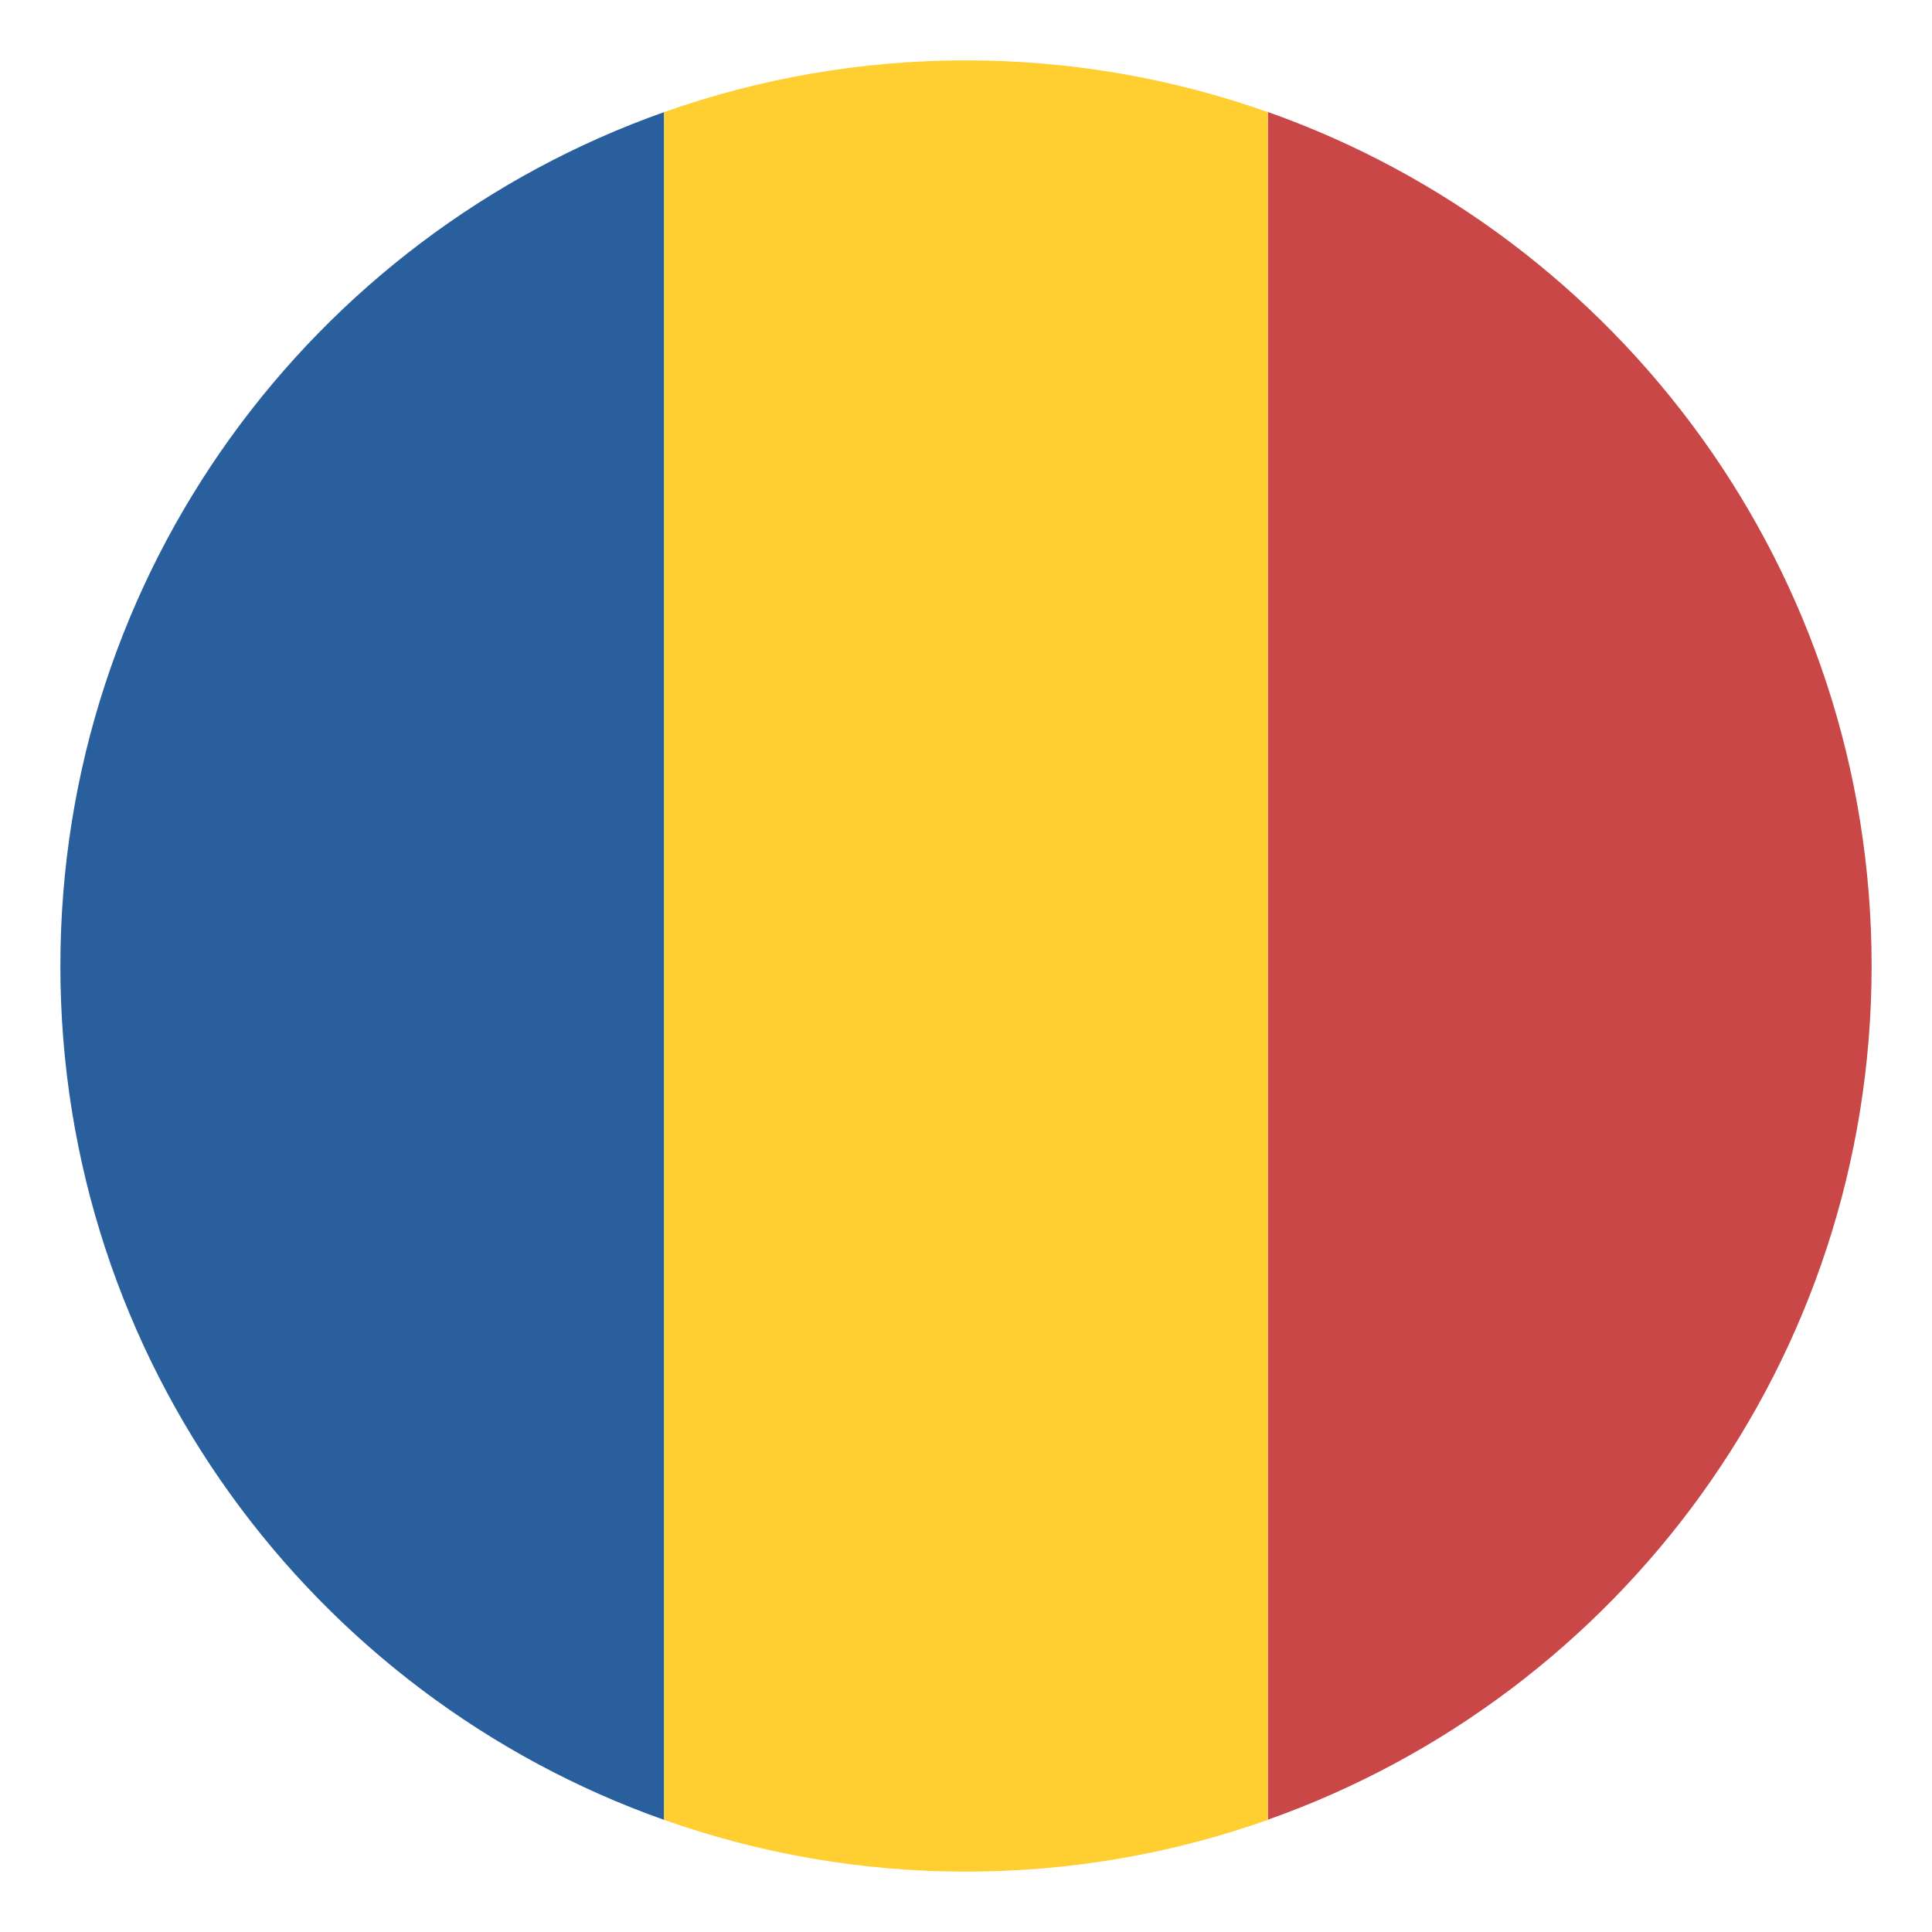 <svg xmlns="http://www.w3.org/2000/svg" viewBox="0 0 64 64" enable-background="new 0 0 64 64"><path fill="#2a5f9e" d="M2,32c0,13.061,8.35,24.167,20,28.286V3.714C10.35,7.833,2,18.939,2,32z"/><path fill="#c94747" d="m62 32c0-13.06-8.35-24.17-20-28.29v56.57c11.65-4.119 20-15.225 20-28.29"/><path fill="#ffce31" d="M22,60.286C25.129,61.393,28.492,62,32,62s6.871-0.607,10-1.714V3.714C38.871,2.607,35.508,2,32,2
		s-6.871,0.607-10,1.714V60.286z"/></svg>